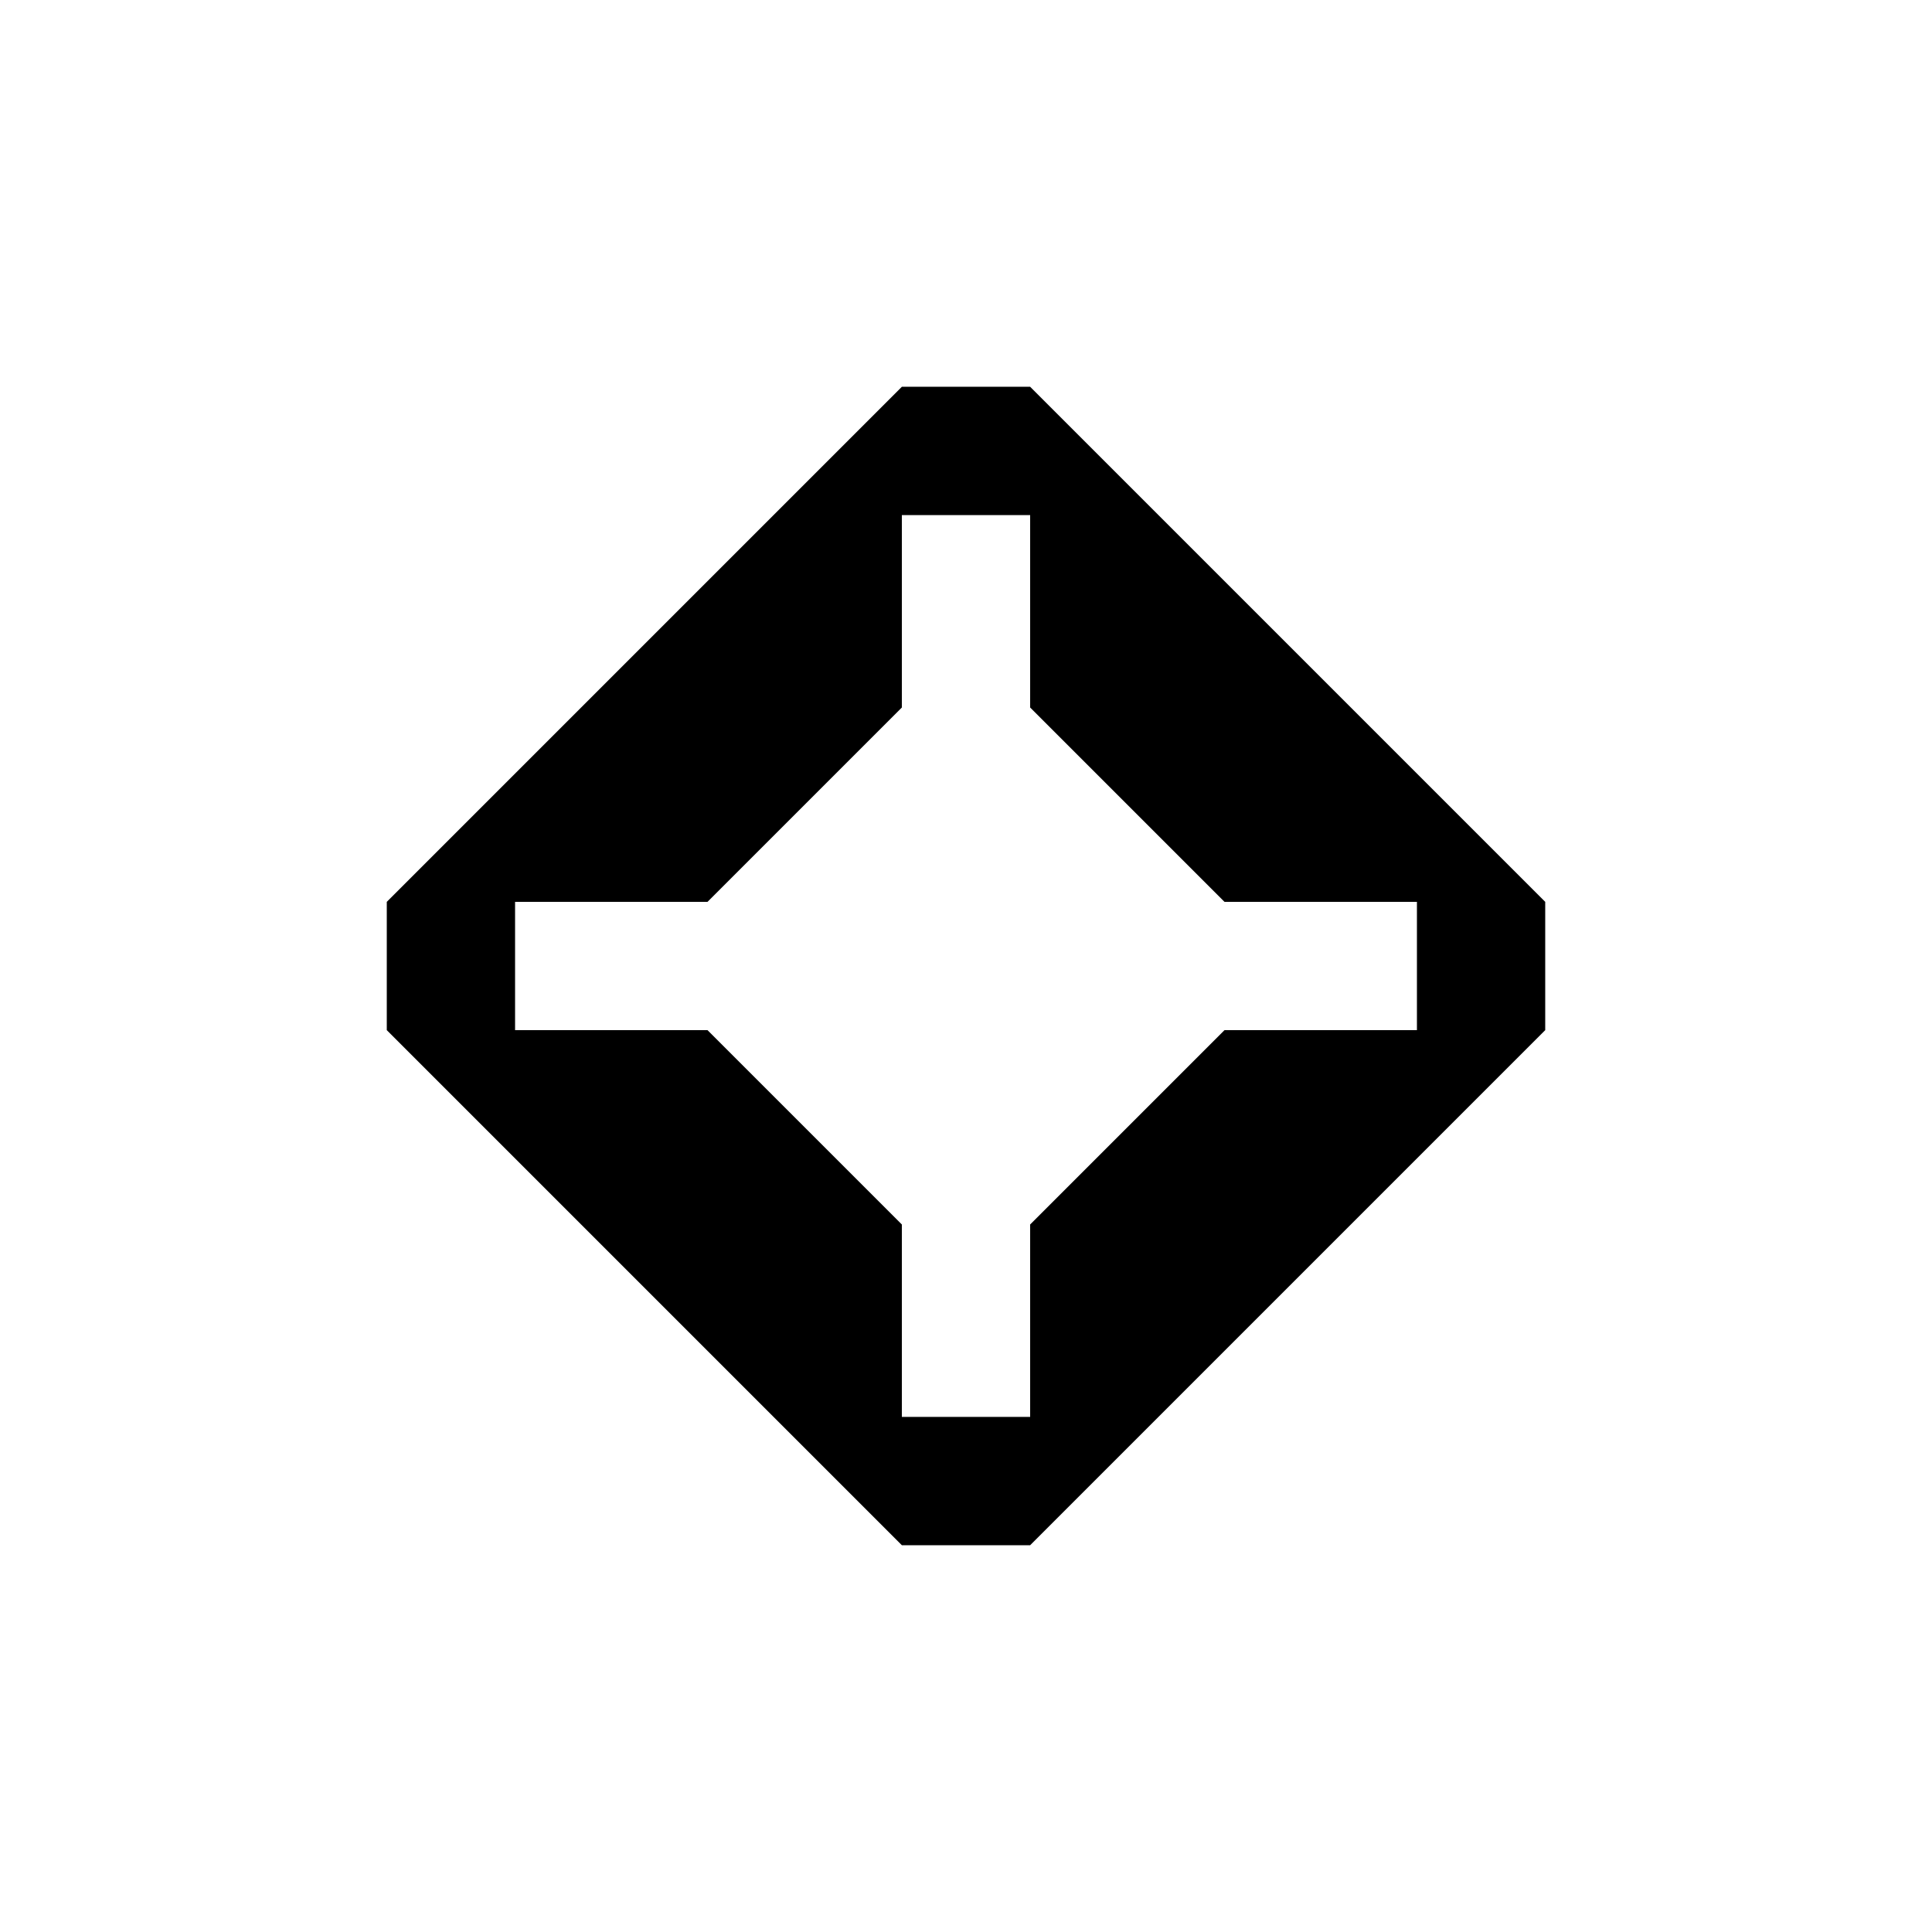 <?xml version="1.0" encoding="UTF-8" standalone="no"?>
<svg
   version="1.1"
   viewBox="0 -64 1024 1024"
   width="512"
   height="512"
   id="svg878"
   sodipodi:docname="system_point.svg"
   inkscape:version="1.2.2 (732a01da63, 2022-12-09)"
   xmlns:inkscape="http://www.inkscape.org/namespaces/inkscape"
   xmlns:sodipodi="http://sodipodi.sourceforge.net/DTD/sodipodi-0.dtd"
   xmlns="http://www.w3.org/2000/svg"
   xmlns:svg="http://www.w3.org/2000/svg">
  <defs
     id="defs882" />
  <sodipodi:namedview
     id="namedview880"
     pagecolor="#ffffff"
     bordercolor="#000000"
     borderopacity="0.25"
     inkscape:showpageshadow="2"
     inkscape:pageopacity="0.0"
     inkscape:pagecheckerboard="0"
     inkscape:deskcolor="#d1d1d1"
     showgrid="false"
     inkscape:zoom="1.6191406"
     inkscape:cx="236.23643"
     inkscape:cy="256.30881"
     inkscape:window-width="1920"
     inkscape:window-height="1009"
     inkscape:window-x="-8"
     inkscape:window-y="-8"
     inkscape:window-maximized="1"
     inkscape:current-layer="svg878" />
  <g
     transform="matrix(1,0,0,-1,0,896)"
     id="g876">
    <path
       fill="currentColor"
       d="M 478,755 205,482 V 414 L 478,141 h 68 l 273,273 v 68 L 546,755 Z m 0,-68 h 68 V 585 L 649,482 H 751 V 414 H 649 L 546,311 V 209 H 478 V 311 L 375,414 H 273 v 68 h 102 l 103,103 z"
       id="path874" />
  </g>
</svg>
